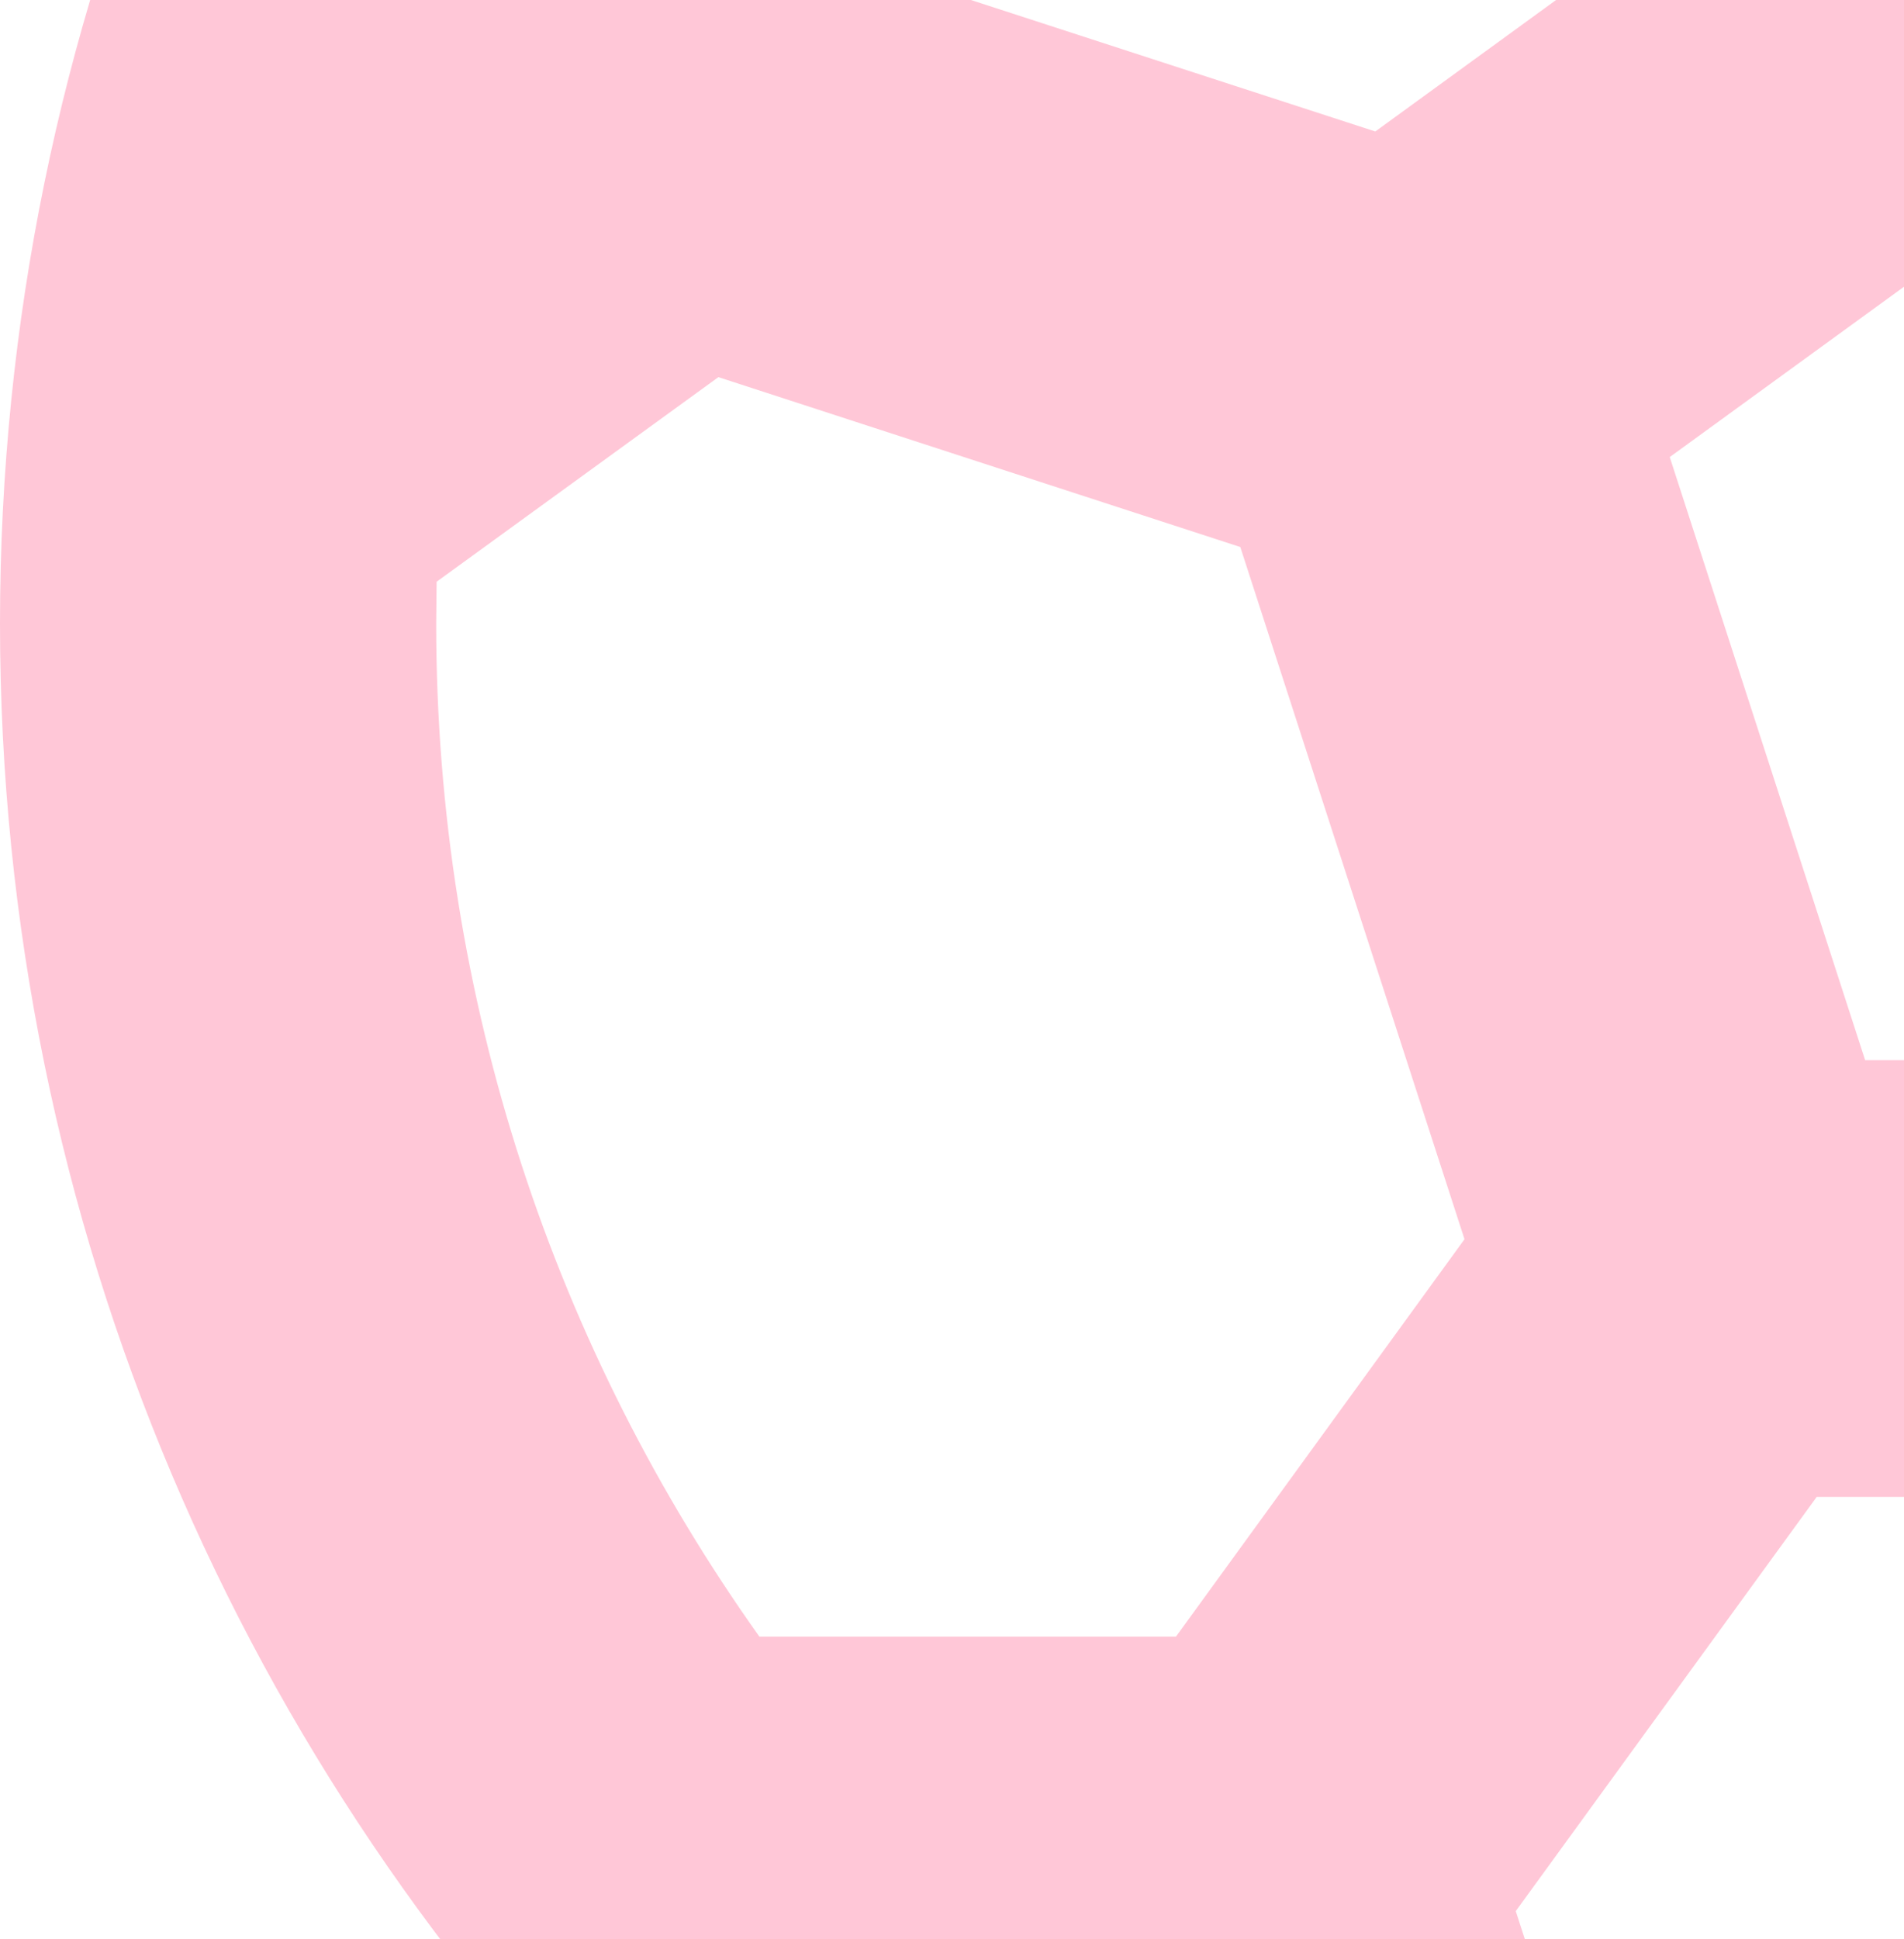 <svg width="110" height="112" viewBox="0 0 110 112" fill="none" xmlns="http://www.w3.org/2000/svg">
<path d="M126 -90.101C195.59 -90.101 252 -33.643 252 36.005C252 105.653 195.59 162.111 126 162.111C56.41 162.111 0 105.653 0 36.005C0 -33.643 56.41 -90.101 126 -90.101ZM147.042 86.447H104.958L87.57 110.37L94.55 131.883C104.702 135.211 115.318 136.901 126 136.89C136.975 136.89 147.546 135.124 157.45 131.883L164.417 110.37L147.029 86.447H147.042ZM41.504 21.78L25.225 33.596L25.2 36.005C25.2 57.821 32.117 78.011 43.873 94.518H67.939L84.609 71.567L71.656 31.591L41.504 21.78ZM210.496 21.78L180.344 31.591L167.391 71.567L184.048 94.518H208.114C220.296 77.446 226.831 56.984 226.8 36.005L226.762 33.609L210.496 21.78ZM126 4.932L96.466 26.396L107.755 61.226H144.232L155.522 26.396L126 4.932ZM154.867 -60.681L138.6 -48.827V-17.086L172.544 7.593L200.756 -1.575L207.736 -23.05C194.728 -41.073 176.146 -54.299 154.867 -60.681ZM97.121 -60.681C75.845 -54.293 57.266 -41.062 44.264 -23.038L51.244 -1.575L79.456 7.593L113.4 -17.086V-48.827L97.121 -60.681Z" fill="#FF004C" fill-opacity="0.22"/>
</svg>
